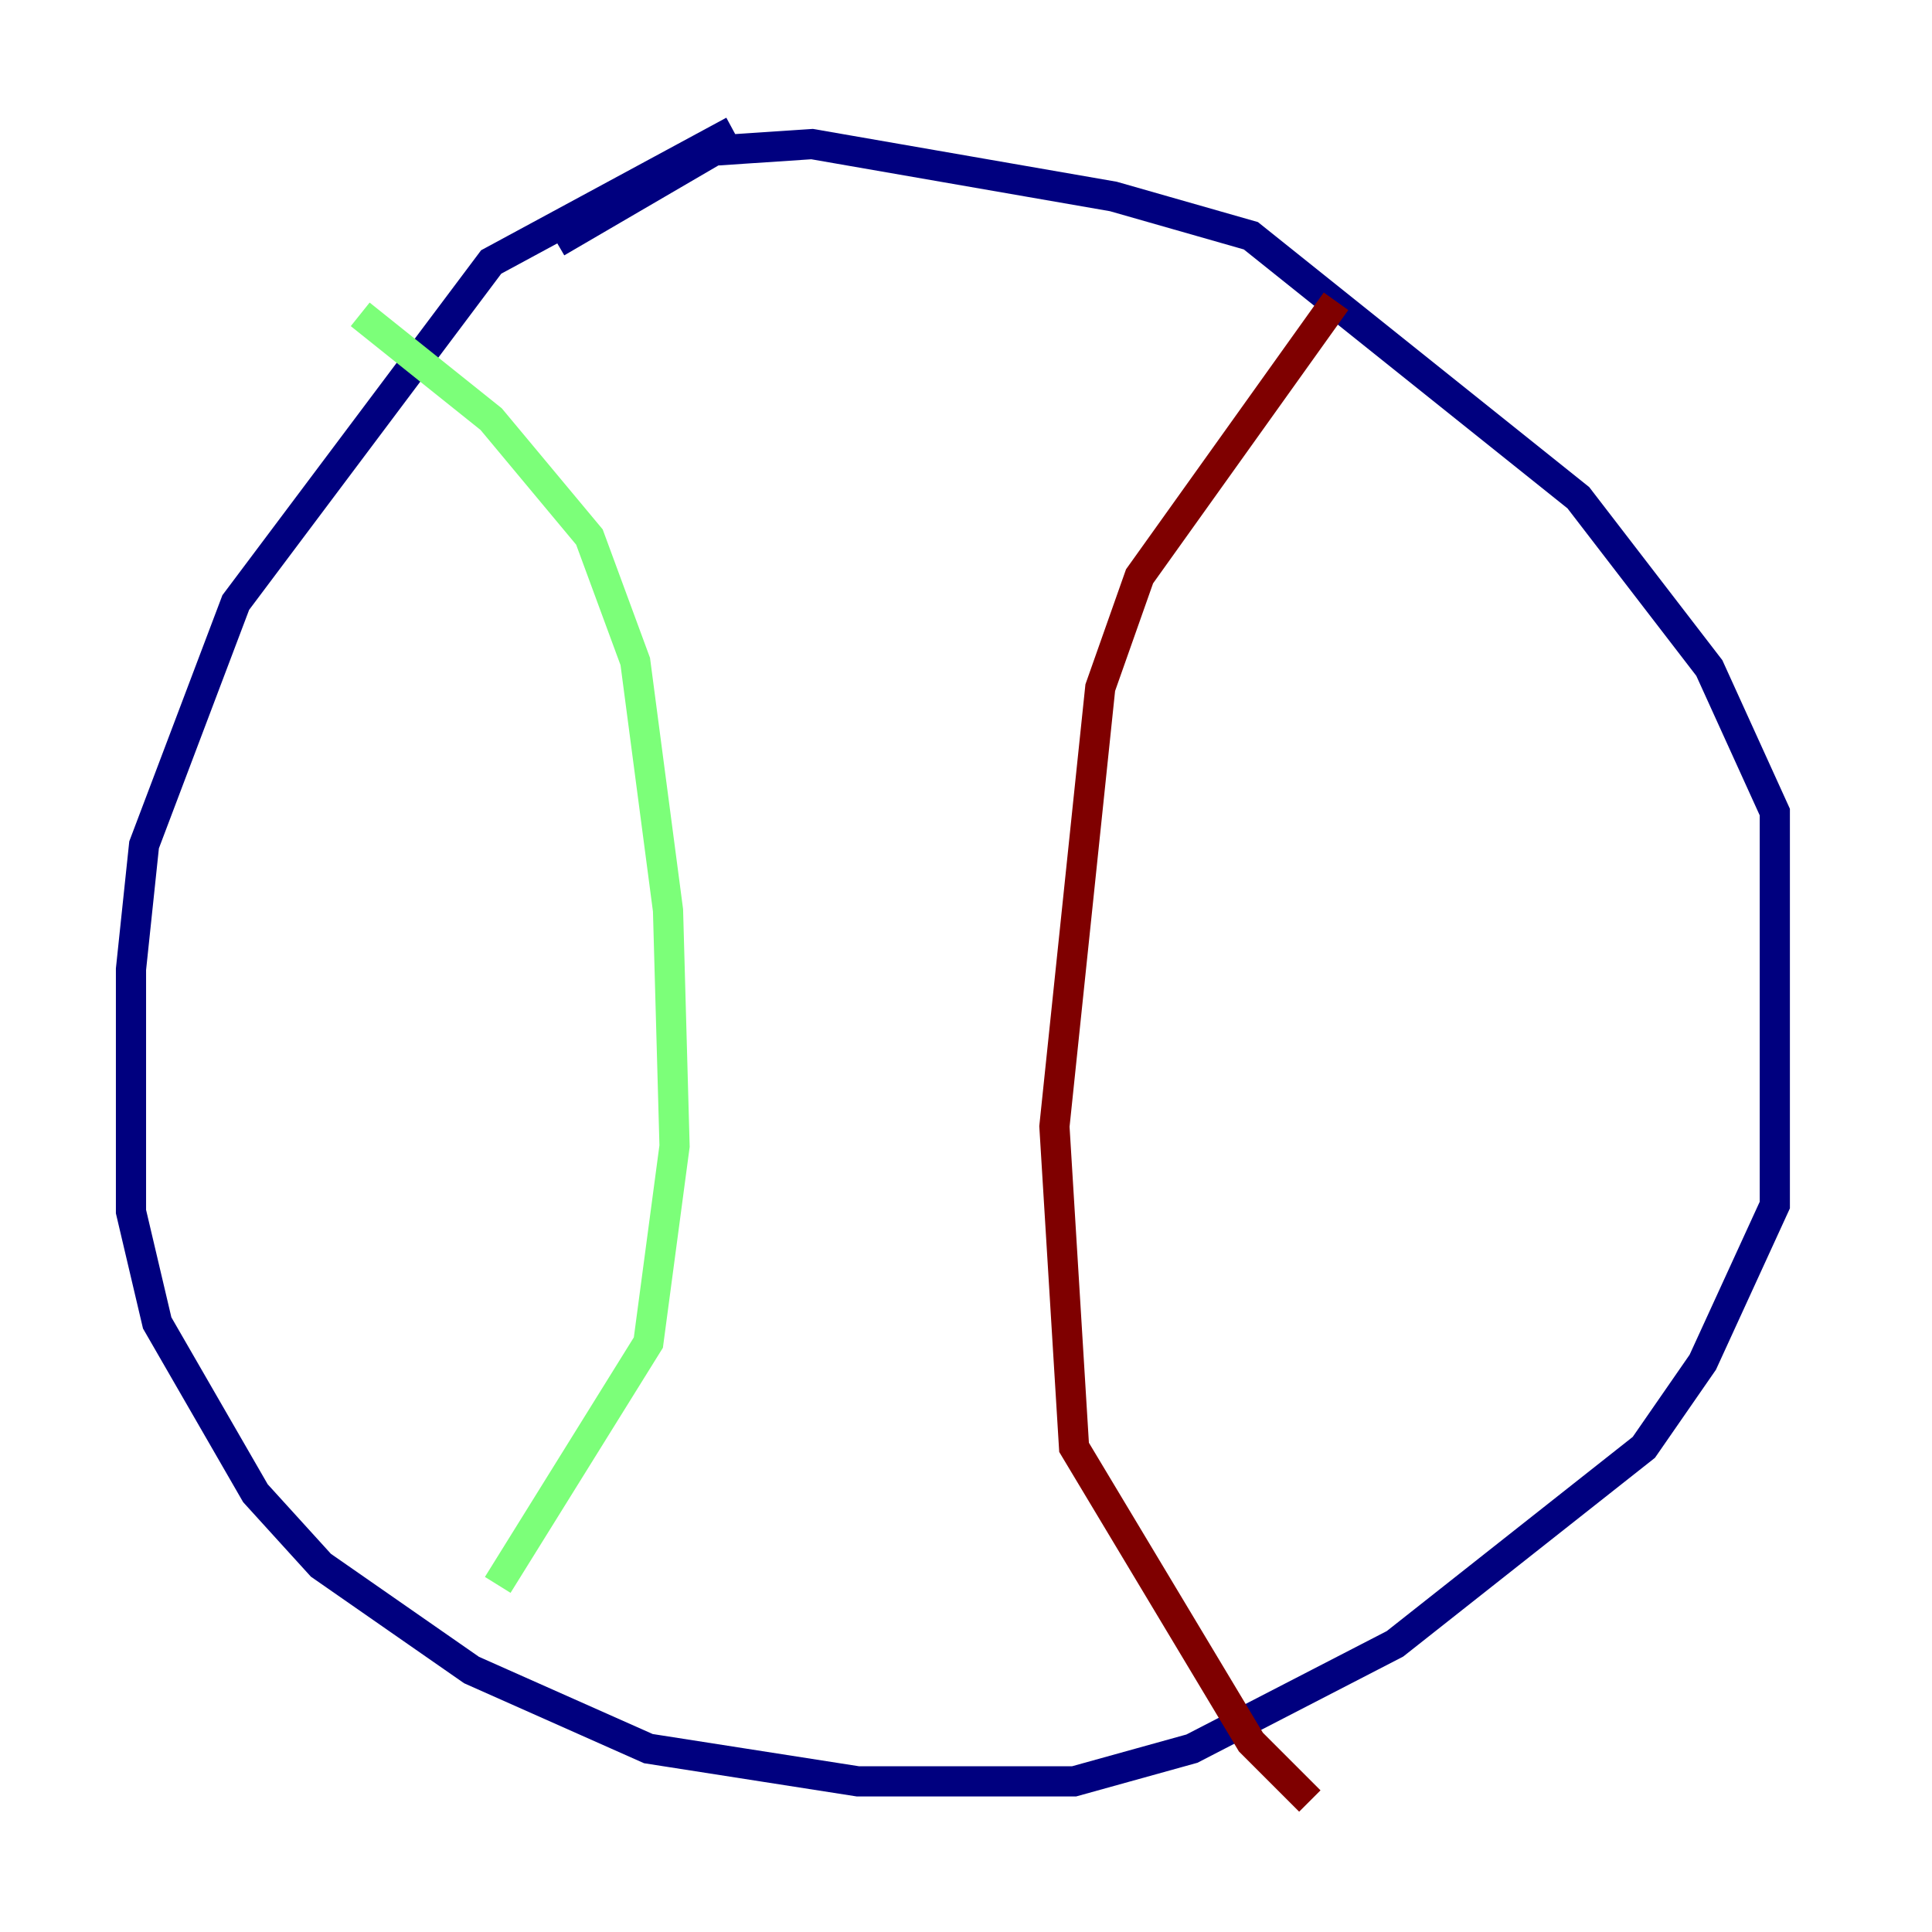 <?xml version="1.0" encoding="utf-8" ?>
<svg baseProfile="tiny" height="128" version="1.2" viewBox="0,0,128,128" width="128" xmlns="http://www.w3.org/2000/svg" xmlns:ev="http://www.w3.org/2001/xml-events" xmlns:xlink="http://www.w3.org/1999/xlink"><defs /><polyline fill="none" points="48.597,8.678 32.542,17.356 15.62,39.919 9.546,55.973 8.678,64.217 8.678,80.271 10.414,87.647 16.922,98.929 21.261,103.702 31.241,110.644 42.956,115.851 56.841,118.02 71.159,118.02 78.969,115.851 92.42,108.909 108.909,95.891 112.814,90.251 117.586,79.837 117.586,53.803 113.248,44.258 104.57,32.976 82.875,15.62 73.763,13.017 53.803,9.546 47.295,9.98 36.881,16.054" stroke="#00007f" stroke-width="2" /><polyline fill="none" points="23.864,20.827 32.542,27.77 39.051,35.58 42.088,43.824 44.258,60.312 44.691,75.932 42.956,88.949 32.976,105.003" stroke="#7cff79" stroke-width="2" /><polyline fill="none" points="88.515,19.959 75.498,38.183 72.895,45.559 69.858,74.63 71.159,95.891 82.875,115.417 86.78,119.322" stroke="#7f0000" stroke-width="2" /></svg>